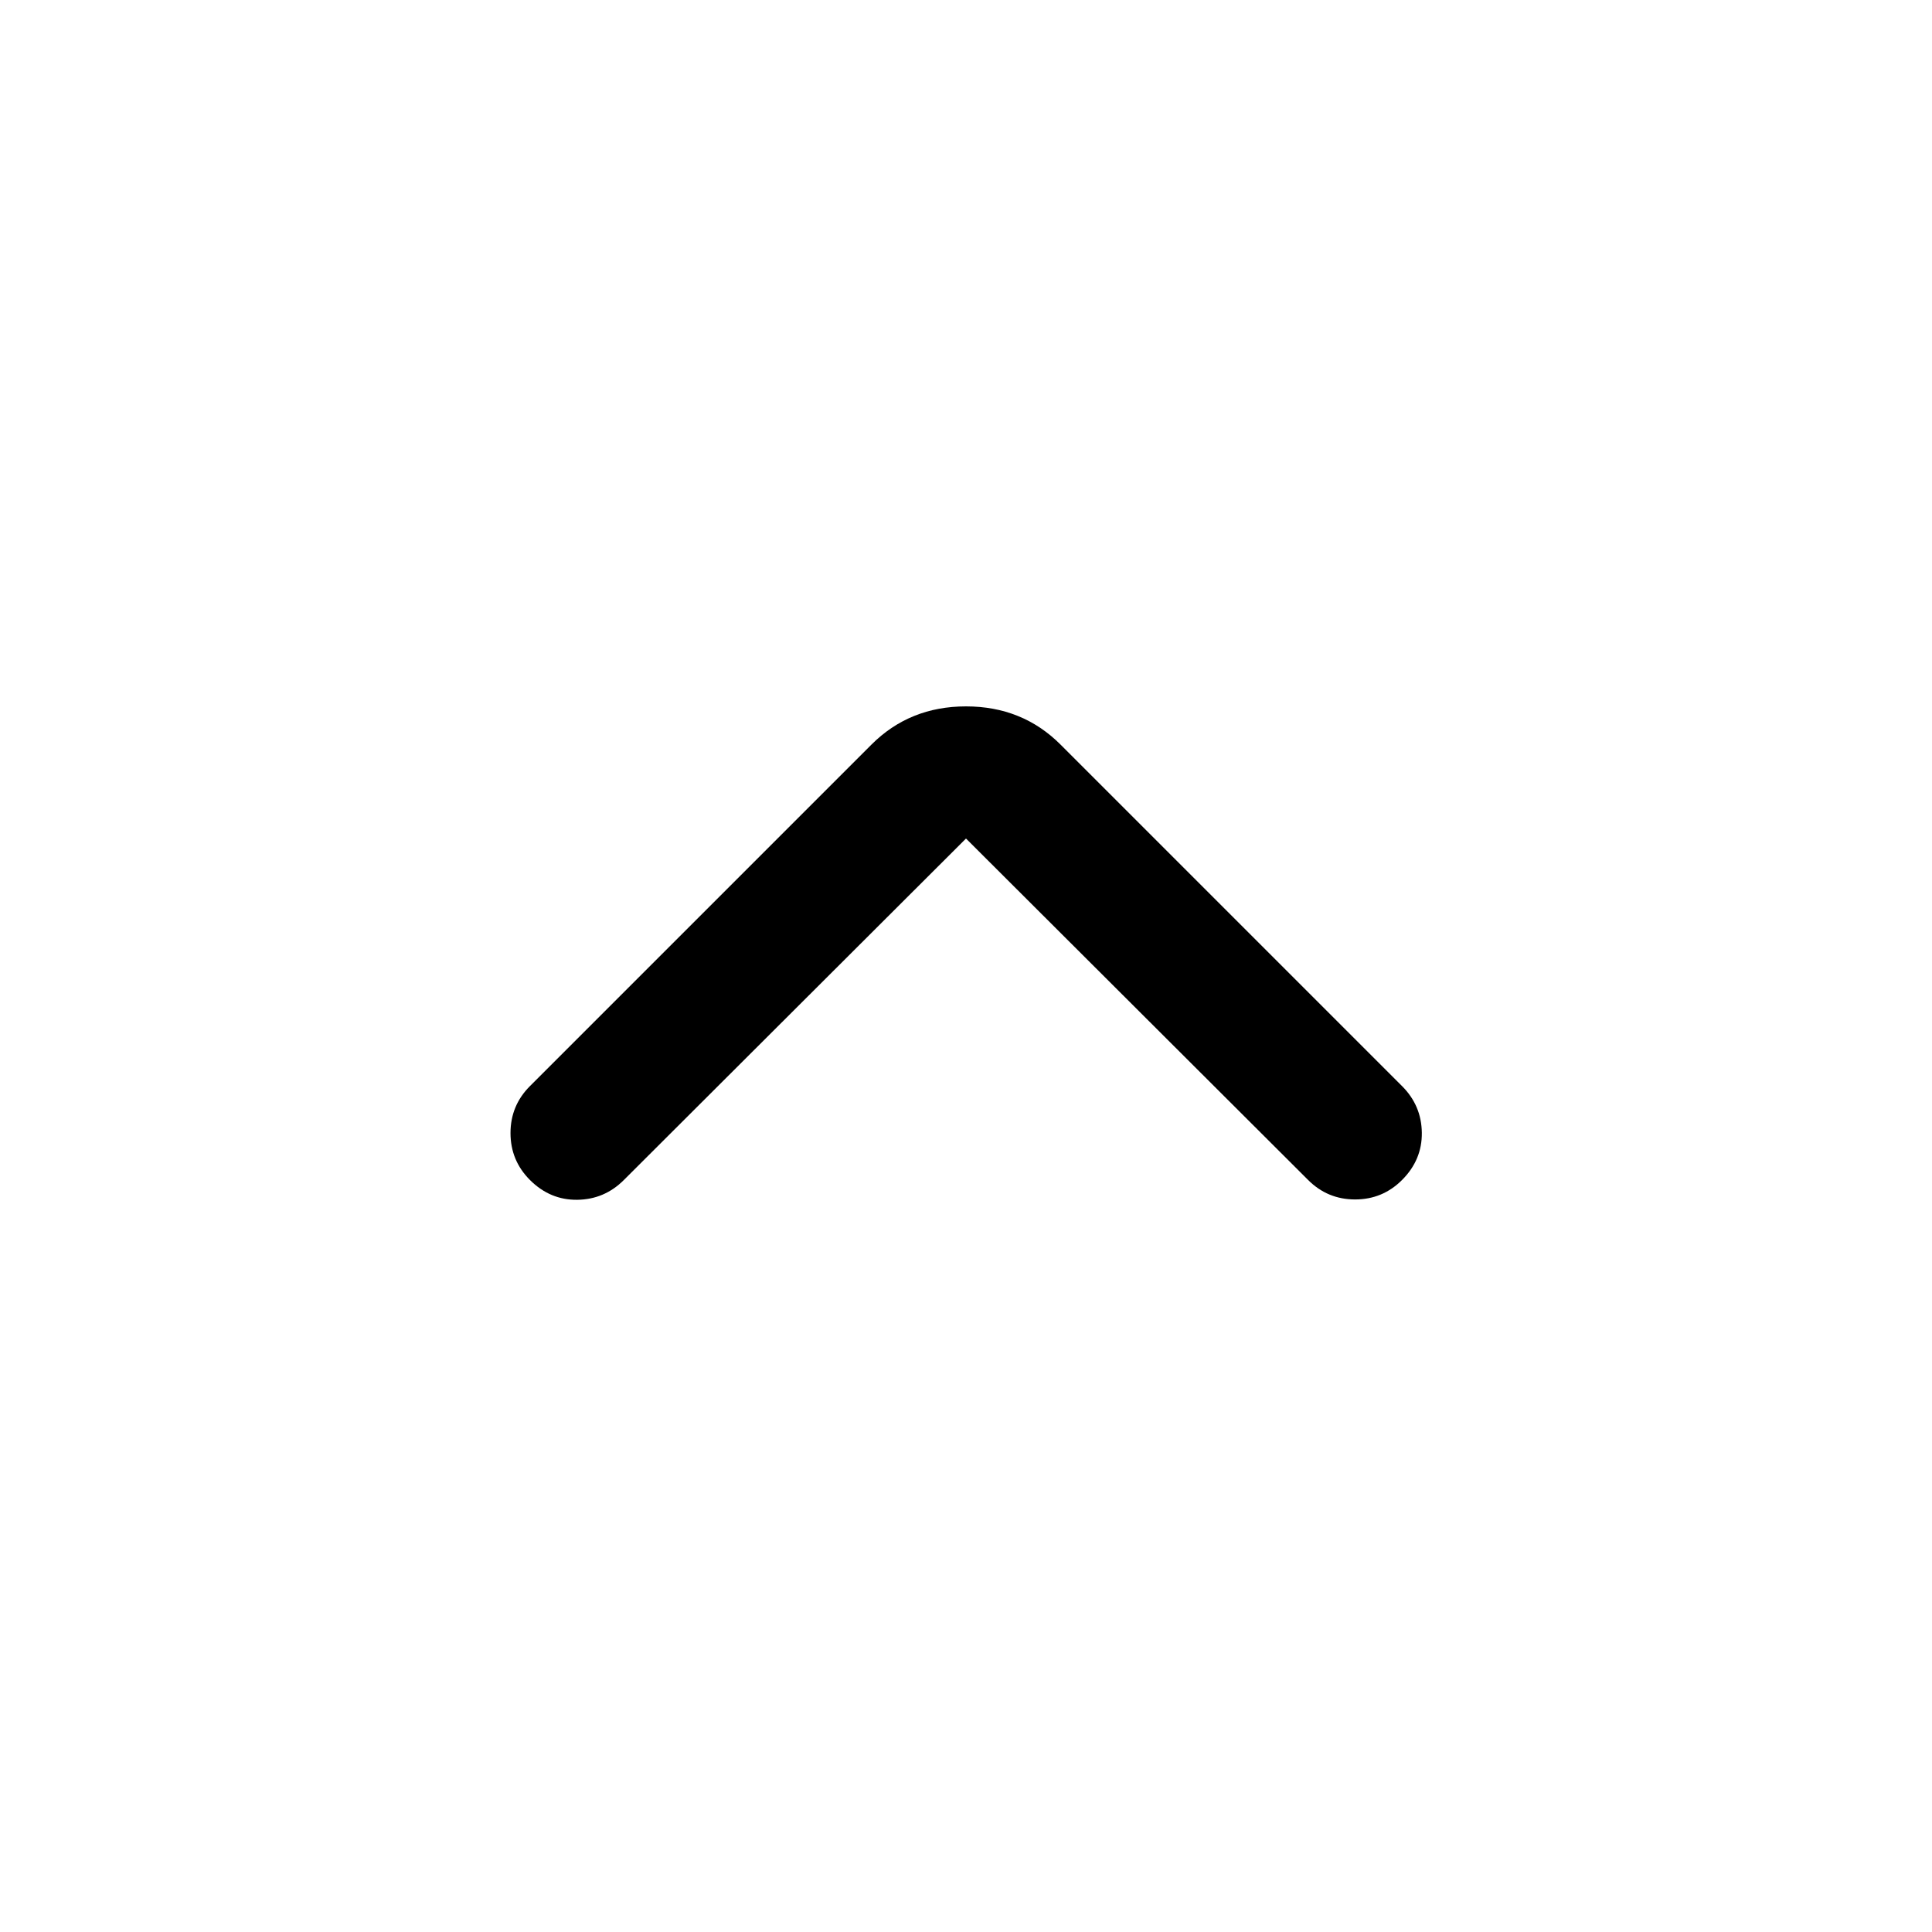 <svg xmlns="http://www.w3.org/2000/svg" height="40" viewBox="0 -960 960 960" width="40"><path d="M480-543.334 310-373.667q-9.667 9.667-23.167 9.834-13.5.166-23.5-9.834-9.666-9.666-9.666-23.333 0-13.666 9.666-23.333L433-590q19-19 47-19t47 19l169.667 169.667q9.666 9.667 9.833 23.166.167 13.5-9.833 23.5Q687-364 673.334-364q-13.667 0-23.334-9.667L480-543.334Z"/></svg>